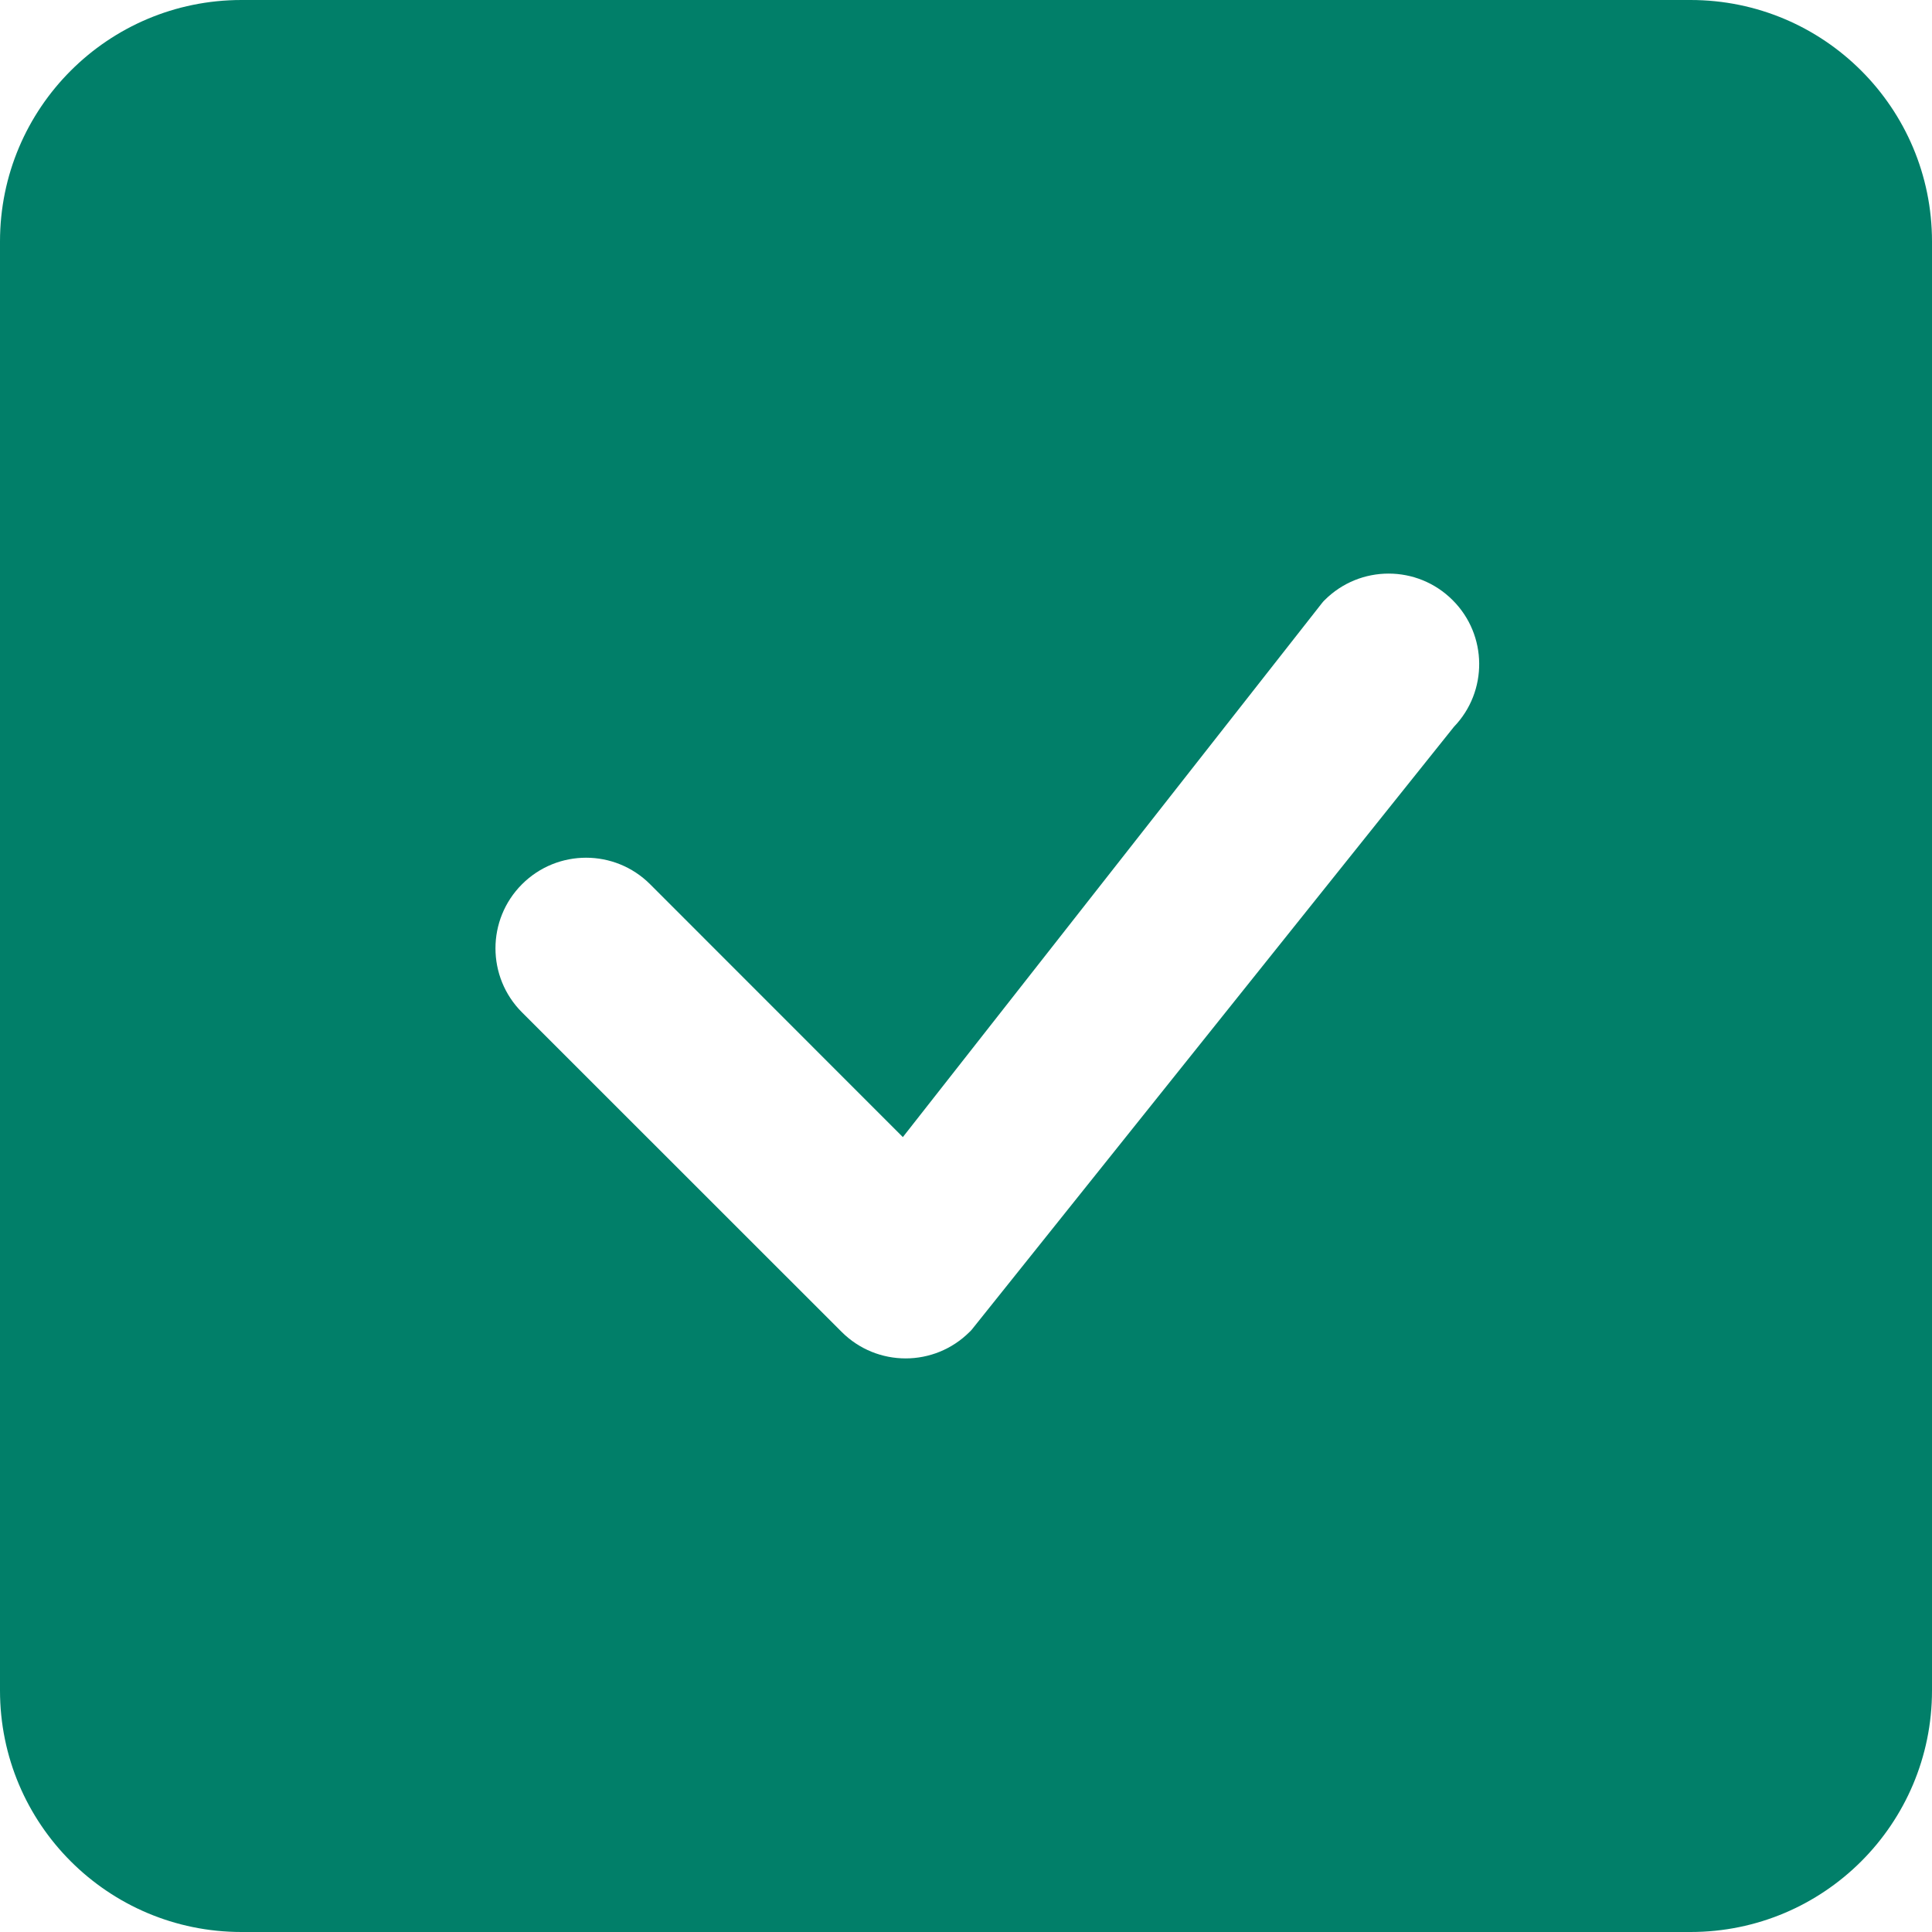 <svg width="16" height="16" viewBox="0 0 16 16" fill="none" xmlns="http://www.w3.org/2000/svg">
<path d="M2 0C0.895 0 0 0.895 0 2V14C0 15.105 0.895 16 2 16H14C15.105 16 16 15.105 16 14V2C16 0.895 15.105 0 14 0H2ZM12.03 4.97C12.32 5.259 12.323 5.726 12.041 6.019L8.049 11.01C8.043 11.017 8.037 11.024 8.03 11.03C7.737 11.323 7.263 11.323 6.97 11.03L4.323 8.384C4.03 8.091 4.03 7.616 4.323 7.323C4.616 7.03 5.091 7.03 5.384 7.323L7.477 9.417L10.95 4.992C10.956 4.984 10.963 4.977 10.97 4.97C11.263 4.677 11.737 4.677 12.03 4.97Z" fill="#017F69"/>
</svg>
